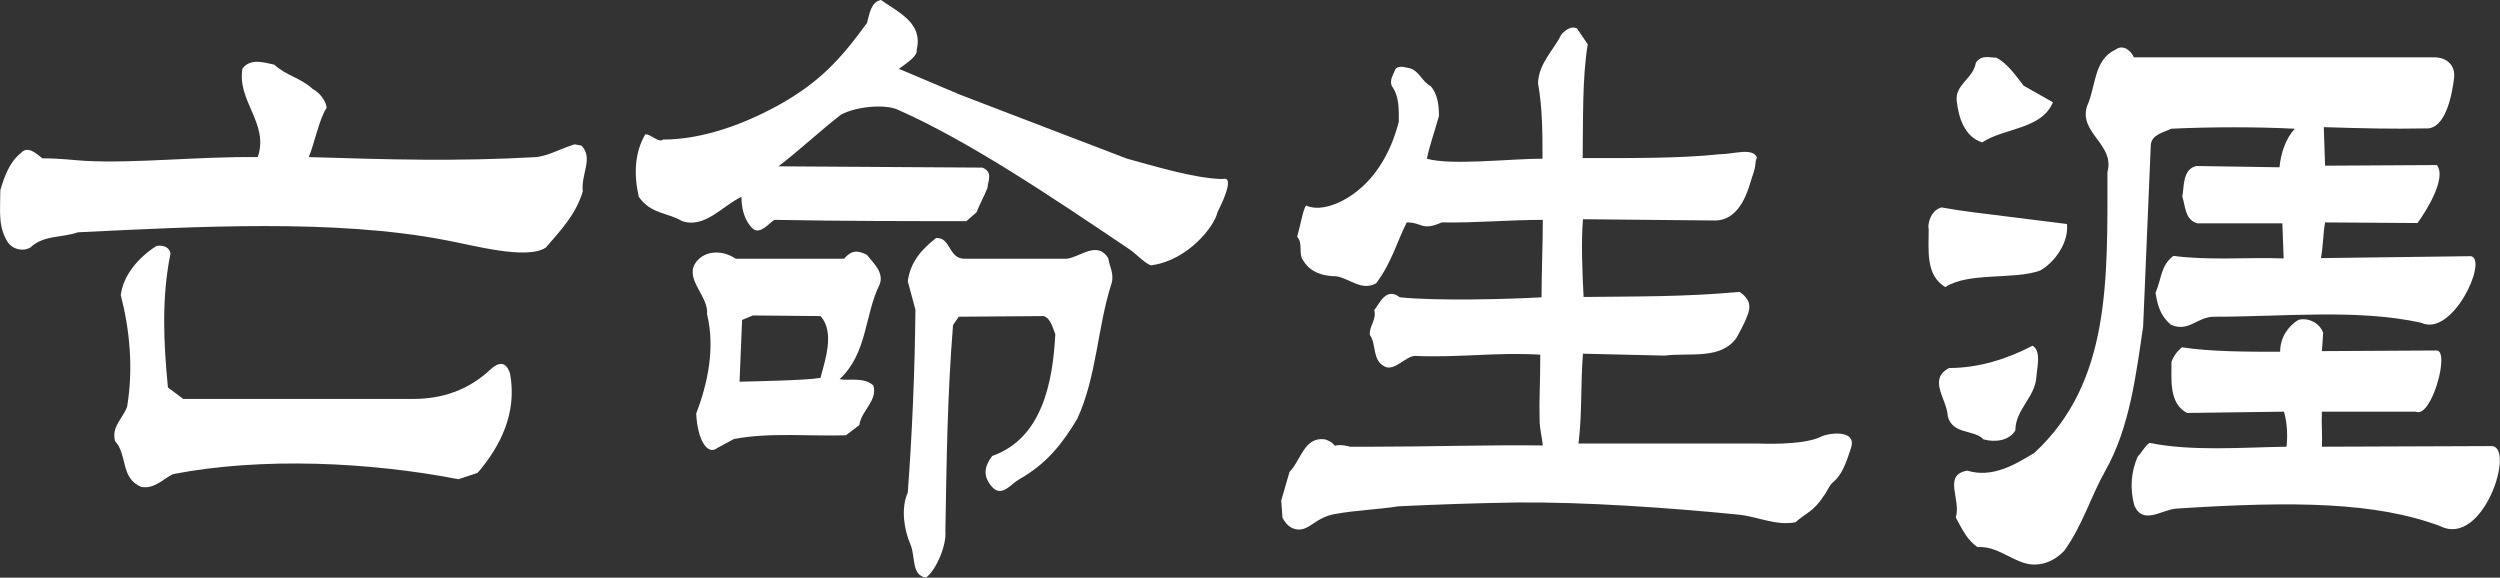 <?xml version="1.0" encoding="utf-8"?>
<!-- Generator: Adobe Illustrator 22.0.1, SVG Export Plug-In . SVG Version: 6.00 Build 0)  -->
<svg version="1.1" id="Layer_1" xmlns="http://www.w3.org/2000/svg" xmlns:xlink="http://www.w3.org/1999/xlink" x="0px" y="0px"
	 viewBox="0 0 784.6 181.3" style="enable-background:new 0 0 784.6 181.3;" xml:space="preserve">
<rect x="0" y="0" width="784.6" height="181.3" fill="#333333" stroke="none"/>
<style type="text/css">
	.st0{fill:#FFFFFF;}
</style>
<g>
	<path class="st0" d="M171.3,77.7c-6,4-23-0.8-31.8-2.4c-34.6-6.6-77.6-4.2-115-2.4c-5.2,1.8-10.8,0.8-15,4.8
		c-2.6,1.4-5.6,0.4-7-1.6c-3.2-5-2.4-9.8-2.4-16.4c1.2-4.2,3-9,6.4-11.6c2.2-2.6,5,0.2,6.8,1.6c6.2,0,9.8,0.6,13.6,0.8
		c16,0.8,35.2-1.4,54-1.2c3.6-10.6-6.6-17.6-4.8-27.8c2.6-3.4,7-1.8,10-1.2c3.6,3.4,8.4,4.2,12,7.6c2.4,1.2,4.4,4.2,4.4,6
		c-2.2,3-4,11.8-5.6,15.4c25.8,0.8,46.4,1.4,71.6,0c4.6-0.8,5.8-2,11.8-4l2.2,0.4c3.8,4-0.2,8.8,0.4,14.4
		C180.7,67.3,176.3,71.9,171.3,77.7z M149.9,148.4l-6,2c-27.8-5.4-61.8-7-89.6-1.6c-3,1.4-5.8,4.8-10,4c-6.6-2.8-4.2-10-8.2-14.4
		c-1.2-4.6,2.6-7.2,3.8-10.8c2-12,0.8-24.2-2-35c0.8-6.4,5.8-12,11.2-15.4c2-0.4,4.2,0.4,4.4,2.4c-2.8,13.8-2.2,27.6-0.8,42l4.8,3.6
		h72.2c9.2,0,17.4-2.8,24.4-9.4c3.8-3.4,5.4-0.6,6,1.6C162.3,129.6,157.1,140,149.9,148.4z"/>
	<path class="st0" d="M382.1,66.6c-1,4.6-9.4,15-20.4,16.6c-1.2,0.6-5-3.4-7-4.8c-25.2-17-50.8-34.2-73-44c-4-1.8-13-1-17.8,1.6
		c-6.2,4.8-14,12-19.6,16.2l64,0.4c3.4,1.4,1.8,4,1.6,6.4c-1.2,3-2.6,5.4-3.4,7.6l-3.2,2.8c-18.2,0-38.6,0-60.2-0.4
		c-1.4,0.6-4.4,4.8-6.8,2.8c-2.6-2.4-3.6-6.2-3.6-10c-5.8,2.6-11.4,10-18.6,7.6c-4.8-2.8-9.8-2.2-13.6-7.6c-1.6-6.8-1.4-13.8,2-19.6
		c1.4-0.4,4.2,2.8,5.6,1.6c12.6,0,25.8-5,36.6-11c12.4-7,19-14,27.4-25.6c0.8-2.8,1.2-6.6,4.4-7.2c5.6,4,13.2,7.2,11.2,15.6
		c0.4,2-3.4,4.4-5.6,6l19.4,8.2l52.2,20c8.2,2.2,21,6.2,30,6.4C387.9,55,383.1,64.6,382.1,66.6z M263.5,119c3,0.6,7.6-0.8,10.6,2
		c1.4,4.8-3.8,7.8-4.4,12.4l-4.2,3.2c-10.2,0.4-24.2-1-35.2,1.2l-5.2,2.8c-3,2.4-6.2-2.4-6.6-10.8c3.6-9.4,6-20.6,3.4-31.2
		c0.6-5.4-6.8-10.8-3.8-15.8c2.6-4.2,8.4-4.6,12.8-1.6h34c2.2-2.6,4.2-2.8,7.2-1.2c1.8,2.4,5.4,5.4,4,9.2
		C271.3,98.8,272.3,110.8,263.5,119z M257.5,99.2L236.3,99l-3.4,1.4l-0.8,19.4c6.6-0.2,20.4-0.4,25.4-1.2
		C258.9,113.2,262.1,104.2,257.5,99.2z M338.1,131.4c-4.7,7.9-9.7,14.2-18.2,19c-2.8,1.6-5.7,6.1-8.9,2c-2.4-3-2.2-5.9,0.4-9.3
		c15.6-5.5,19-22.9,19.8-38.2c-0.8-2-1.4-4.9-3.6-5.7l-26.7,0.2l-1.8,2.6c-1.8,22.7-2,41.7-2.4,64.7c0.4,4.4-2.8,12.1-6.1,14.6
		c-4.7-0.8-3.2-6.7-4.9-10.5c-2-4.7-3-11.3-0.8-16.2c1.4-19,2.2-38,2.4-57.4l-2.4-8.9c0.8-6.1,4.4-10.1,8.9-13.6
		c4.7-0.2,3.8,6.5,8.9,6.5h32.2c4.2-0.6,9.5-5.7,12.9-0.2c0.4,2.6,2,5.1,1,8.1C344.4,102.8,344.2,118.2,338.1,131.4z"/>
	<path class="st0" d="M575.1,151.5c-1.4,1.4-1.6,2.8-2.8,4.2c-3,4.8-6,5.6-8.8,8.2c-6.2,1.2-11.8-1.8-18-2.4
		c-22.2-2.2-48.4-4-69.4-3.8c-13,0.2-24.6,0.6-37.2,1.2c-6.4,1-13.2,1.2-19.8,2.4c-6.4,1-8.2,5.6-12.4,4.8c-2-0.4-3.2-1.8-4.2-3.6
		l-0.4-5.4l2.6-9c3.6-3.6,4.6-11.2,11.2-10.2c1,0.4,2.2,0.8,3,2c1.8-0.6,4.8,0.3,4.8,0.3h6.5c18.5,0,35.5-0.6,54-0.4
		c-0.2-2.2-1-5.4-1-7.8c-0.2-7,0.2-10.6,0.2-20.7c-14.4-0.8-25.1,1-39.3,0.4c-2.8,0-6.4,4.8-9.4,3.4c-4.2-2-2.6-7-4.8-10
		c-0.2-2.8,2.2-4.8,1.4-7.8c1.6-1.8,3.6-7.4,8-4c11.6,1.2,34.3,0.6,44.5,0c0-7.4,0.4-16.8,0.4-24.3c-10.8,0-21.1,1-31.7,0.8
		c-6.4,2.8-6,0-11,0c-3,5.8-4.6,12.4-9.6,19.1c-4.6,2.6-8.4-1.6-12.6-2.2c-4,0-8-1.2-10.2-4.8c-1.8-2.2,0-5.4-2-7.6
		c1.2-4.2,1.8-8.4,2.8-9.8c3.6,1.6,8,0.2,11.2-1.4c9.8-5,15.4-15,17.9-24.9c0-3.8,0.2-8-2.2-11.2c-0.8-2,0.6-3.8,1.2-5.4
		c1.2-1.2,3-0.4,4.4-0.2c3,0.8,4,4.4,6.6,5.6c2.2,2.6,2.6,6,2.6,9.4c-1.2,4.4-2.8,8.8-3.8,13.4c7.4,2.2,26.3,0,36.3,0
		c0-7.6,0-16-1.4-23.7c0.2-6.2,4.8-10.2,7.4-15.4c1.4-1.4,3-2.6,4.8-1.8l3.4,5c-1.8,10.8-1.4,24.7-1.6,35.7
		c13.8,0,29.9,0.2,43.1-1.2c4.2,0,10.2-2.2,11.6,1c-1,2.6,0.2,1.4-1.6,6.4c-1,3.2-3.4,13.4-11.6,13.4l-41.4-0.4
		c-0.6,7-0.2,17.2,0.2,24.4c16.6-0.2,31.8,0,49-1.6c1.4,1,3,2.6,3,4.4c0.4,2.4-3.4,8.8-4,10c-5,7-14.6,4.6-22.6,5.6l-25.6-0.6
		c-0.8,10.2-0.2,18.2-1.4,28.2c10.8,0,30,0,30,0h26.4c0,0,13.8,0.7,19.6-2.1c2.8-1.4,11.2-2.2,9.6,3.2
		C579.3,145.7,577.9,149.3,575.1,151.5z"/>
	<path class="st0" d="M640.3,84.9c-8.2,3-22.4,0.4-29.8,5.2c-6.2-3.8-5.2-11.4-5.2-18.2c-0.4-1.2,0.4-5.8,4-6.8
		c6.6,1.2,13.8,2,20.2,2.8l19.2,2.4C649.3,76.1,644.9,82.3,640.3,84.9z M632.5,135.1c-2,3.2-6.2,3.8-10,2.8c-3-3.2-9.6-1.4-11.2-7.2
		c-0.2-5.4-6.4-11.6,0.4-15.2c9.2,0,18.2-2.8,26.2-7c2.8,1.6,1.4,6.8,1.2,9.8C638.7,124.7,632.5,128.5,632.5,135.1z M759.9,101.3
		c-19.8-4.4-43-1.9-65-1.9c-5.4,0-8,5-13.6,2.5c-3.2-2.7-4.2-6-4.8-10c2-4.8,1.6-8.5,5.6-11.6c11,1.5,23,0.4,34.6,0.8l-0.4-11h-26.6
		c-4-1-3.8-5.4-4.8-8.4c0.6-3,0-8.6,4.4-9.6l26.1,0.4c0.4-4.4,2-9.1,4.8-12.1c-11.7-0.6-26.2-0.6-38.8,0c-2.4,1.2-6.2,1.8-6.4,5.2
		l-2.4,56.9c-2.2,14.9-4.2,31.8-11.9,45.3c-4.6,8.2-7.2,17.3-12.9,25.1c-3,3.2-7.4,5-11.7,4c-5.2-1.2-9.5-5.6-15.5-5.2
		c-3.2-2.2-4.8-5.6-6.8-9.3c1.8-5.6-4.2-13.3,3.6-14.7c7.8,2.4,14.9-1.8,21.1-5.6c23.9-22.1,22.9-54.1,22.9-88.1
		c2.4-8.7-9.1-12.3-6.4-20.7c2.8-6,2-14.5,8.9-17.7c2.4-1.8,4.8,0.2,5.8,2.4H764c4.2,0,6.6,2.8,6.2,6.4c-0.6,5-2.6,16.5-9.1,15.9
		c-10.5,0.2-19.3,0-31.8-0.4l0.4,12.1l35.1-0.2c3.2,4.2-3.6,14.8-6.1,18.2c-7.7,0-20.1-0.2-29-0.2c-0.6,3.2-0.6,7.6-1.3,11.2
		l47.1-0.6C780.9,81.6,769.7,105.9,759.9,101.3z M622.1,44.7c-5.6-1.8-7.4-7.8-8-13c-0.6-5.2,5.2-7,6-12c1.8-2.6,4.2-1.6,6.4-1.6
		c3.4,1.6,6.4,6,8.6,8.8l9.2,5.2C640.7,40.7,628.9,40.1,622.1,44.7z M765.8,165.1c-20.2-7.5-45.4-7.9-82.5-5.5
		c-4.7,0.2-10.6,5.3-13.4-0.8c-1.6-5.5-1-11,1-15.5c1.4-1.4,2.2-3.3,3.7-4.3c13.4,2.7,28.9,1.4,43,1.2c0.4-3.5,0.2-7.7-0.8-11
		l-30.4,0.4c-5.7-2.9-4.9-10.4-4.9-16.1c0.6-1.6,1.6-3.1,3.3-4.5c9,1.4,20.8,1.4,30.8,1.4c0-4.5,2.5-8,5.7-10
		c2.9-0.8,6.7,0.8,7.8,4.1l-0.4,5.7l35.8-0.2c4.7-0.6-1.4,21.5-6.3,19.2h-29.5c-0.2,3.9,0.2,7.5,0,11l53.2-0.2
		C789.6,140,779.4,172,765.8,165.1z"/>
</g>
</svg>

